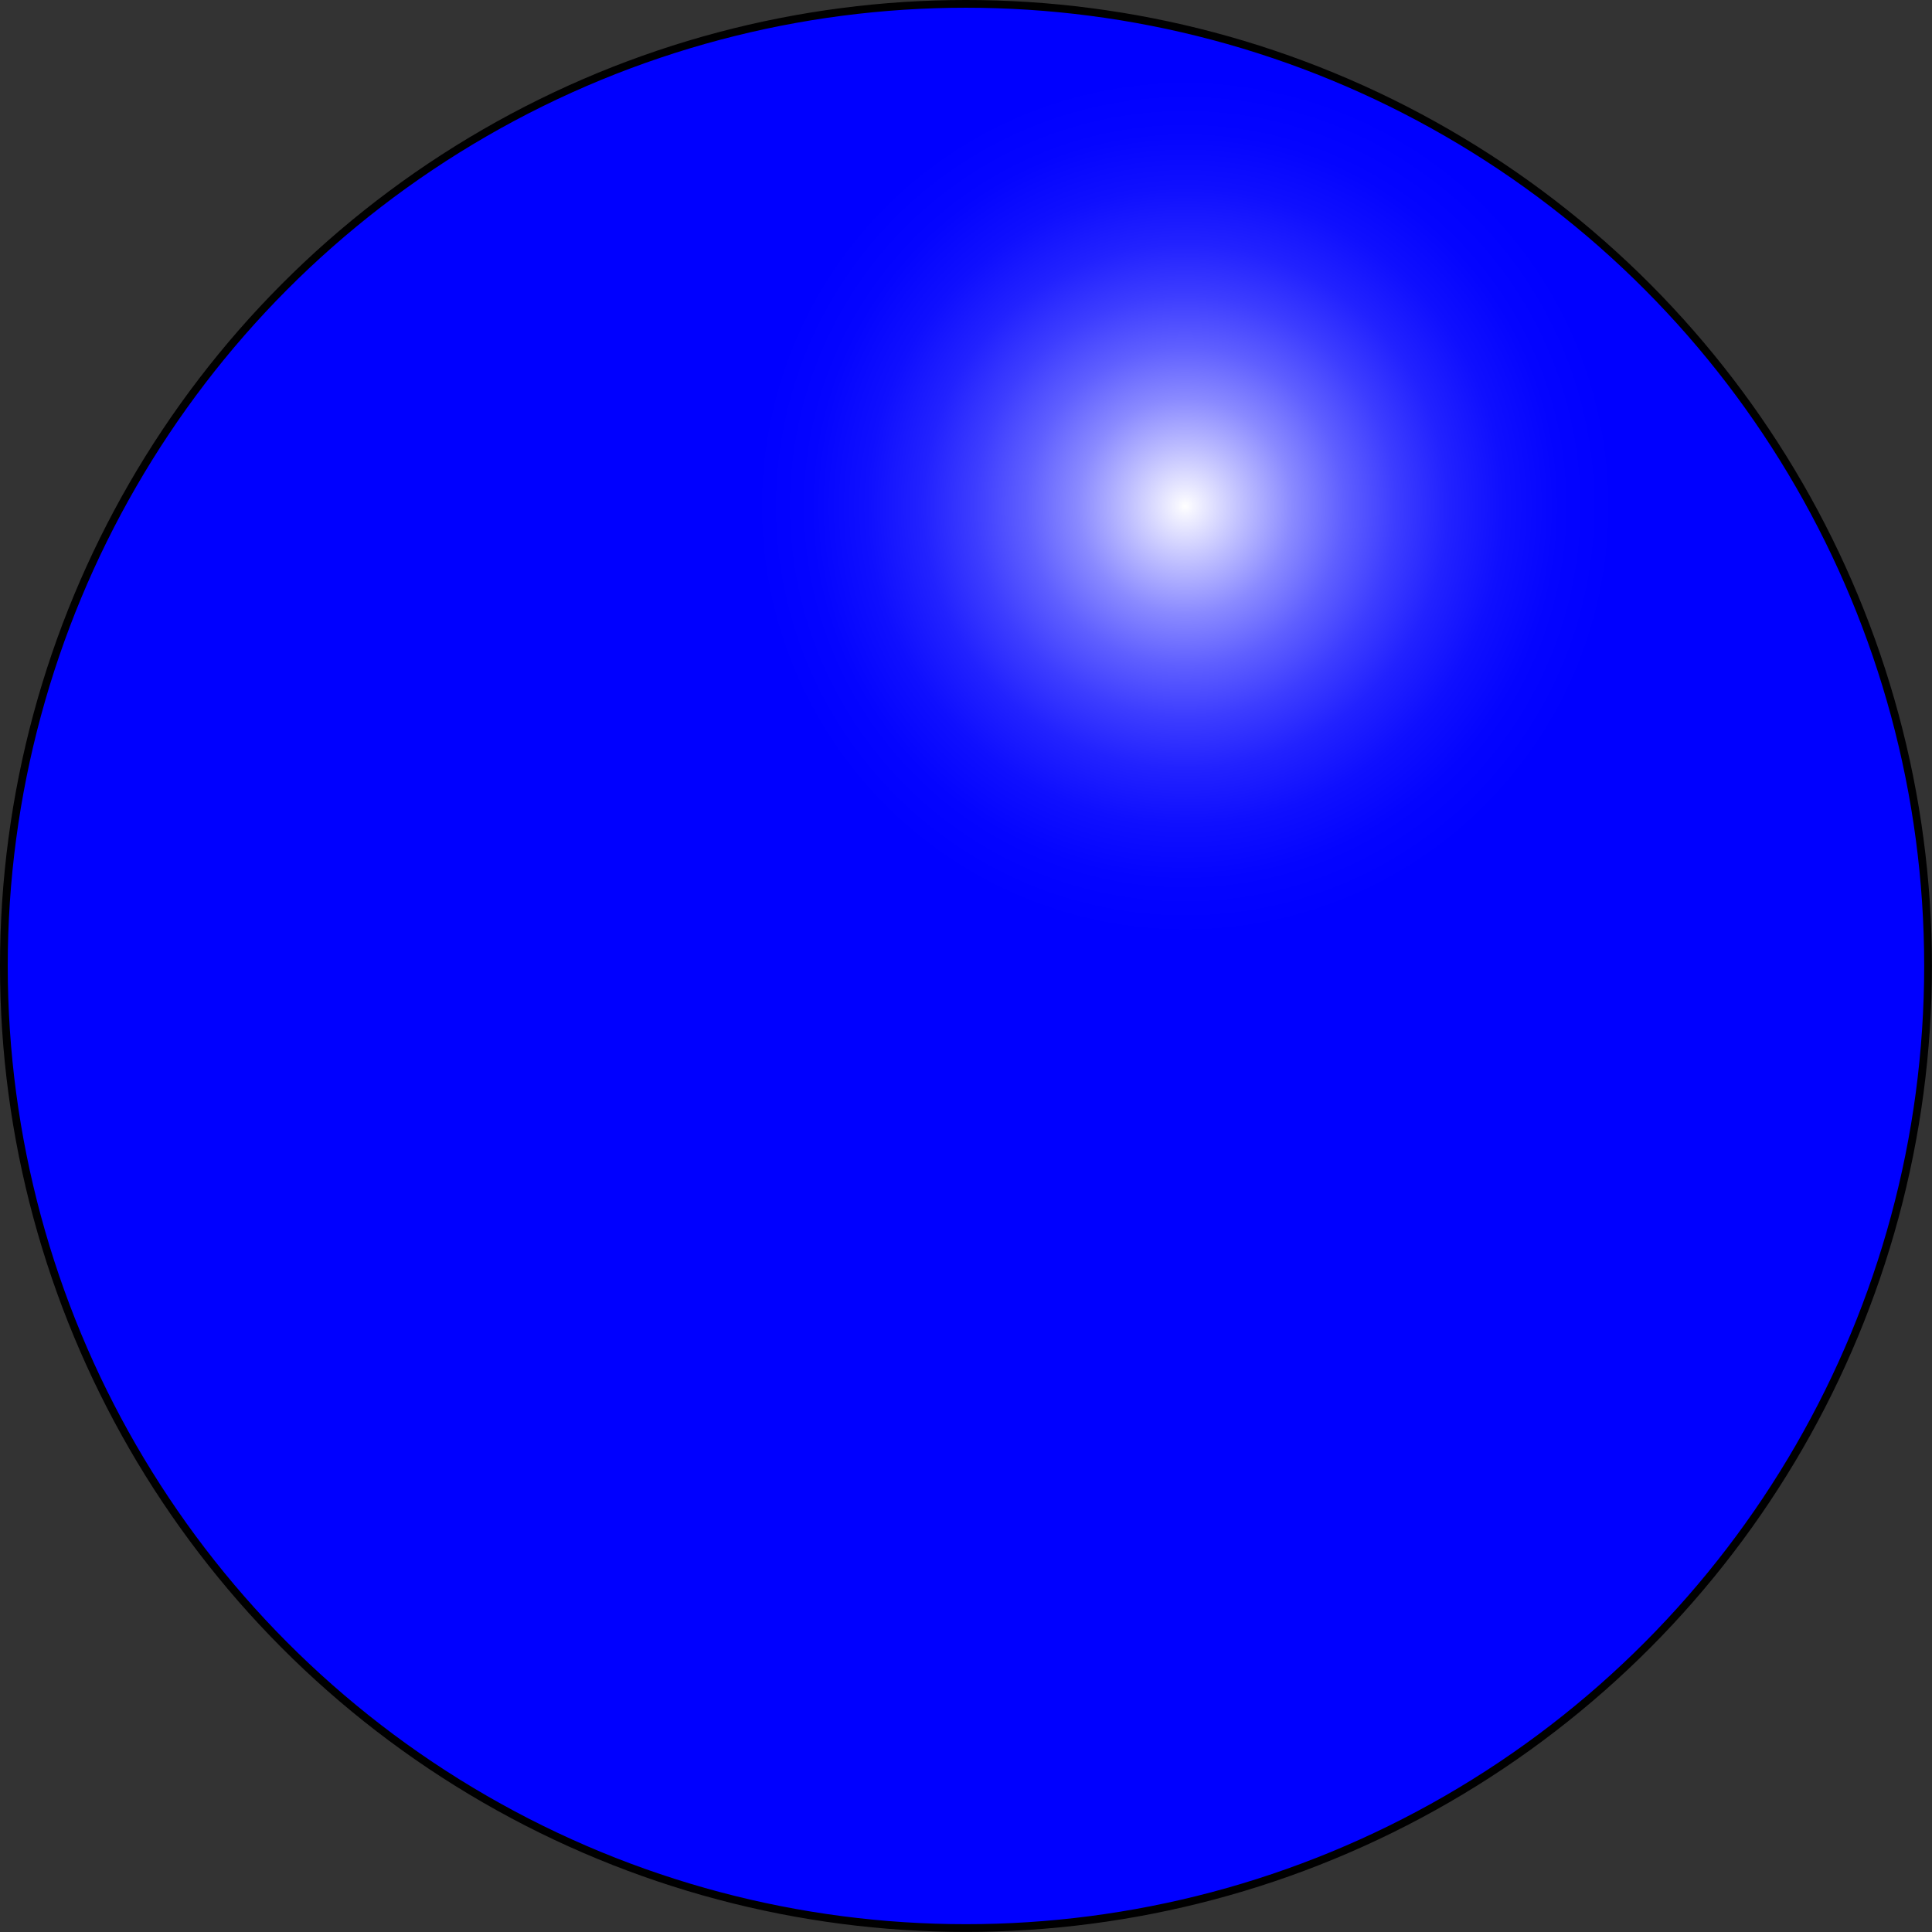 <svg xmlns="http://www.w3.org/2000/svg" xmlns:xlink="http://www.w3.org/1999/xlink" viewBox="0 0 249.67 249.67"><rect x="0" y="0" width="249.67" height="249.67" fill="#333333" stroke="none"/><defs><style>.cls-1{fill:blue;stroke:#000;stroke-miterlimit:10;}.cls-2{fill:url(#radial-gradient);}</style><radialGradient id="radial-gradient" cx="153.16" cy="65.41" r="55.59" gradientUnits="userSpaceOnUse"><stop offset="0" stop-color="#fff"/><stop offset="0.02" stop-color="#f4f4ff"/><stop offset="0.14" stop-color="#bcbcff"/><stop offset="0.25" stop-color="#8a8aff"/><stop offset="0.37" stop-color="#5f5fff"/><stop offset="0.49" stop-color="#3d3dff"/><stop offset="0.61" stop-color="#22f"/><stop offset="0.74" stop-color="#0f0fff"/><stop offset="0.87" stop-color="#0404ff"/><stop offset="1" stop-color="blue"/></radialGradient></defs><title>Asset 59</title><g id="Layer_2" data-name="Layer 2"><g id="Layer_1-2" data-name="Layer 1"><circle class="cls-1" cx="124.83" cy="124.83" r="124.33"/><circle class="cls-2" cx="153.16" cy="65.41" r="55.59"/></g></g></svg>